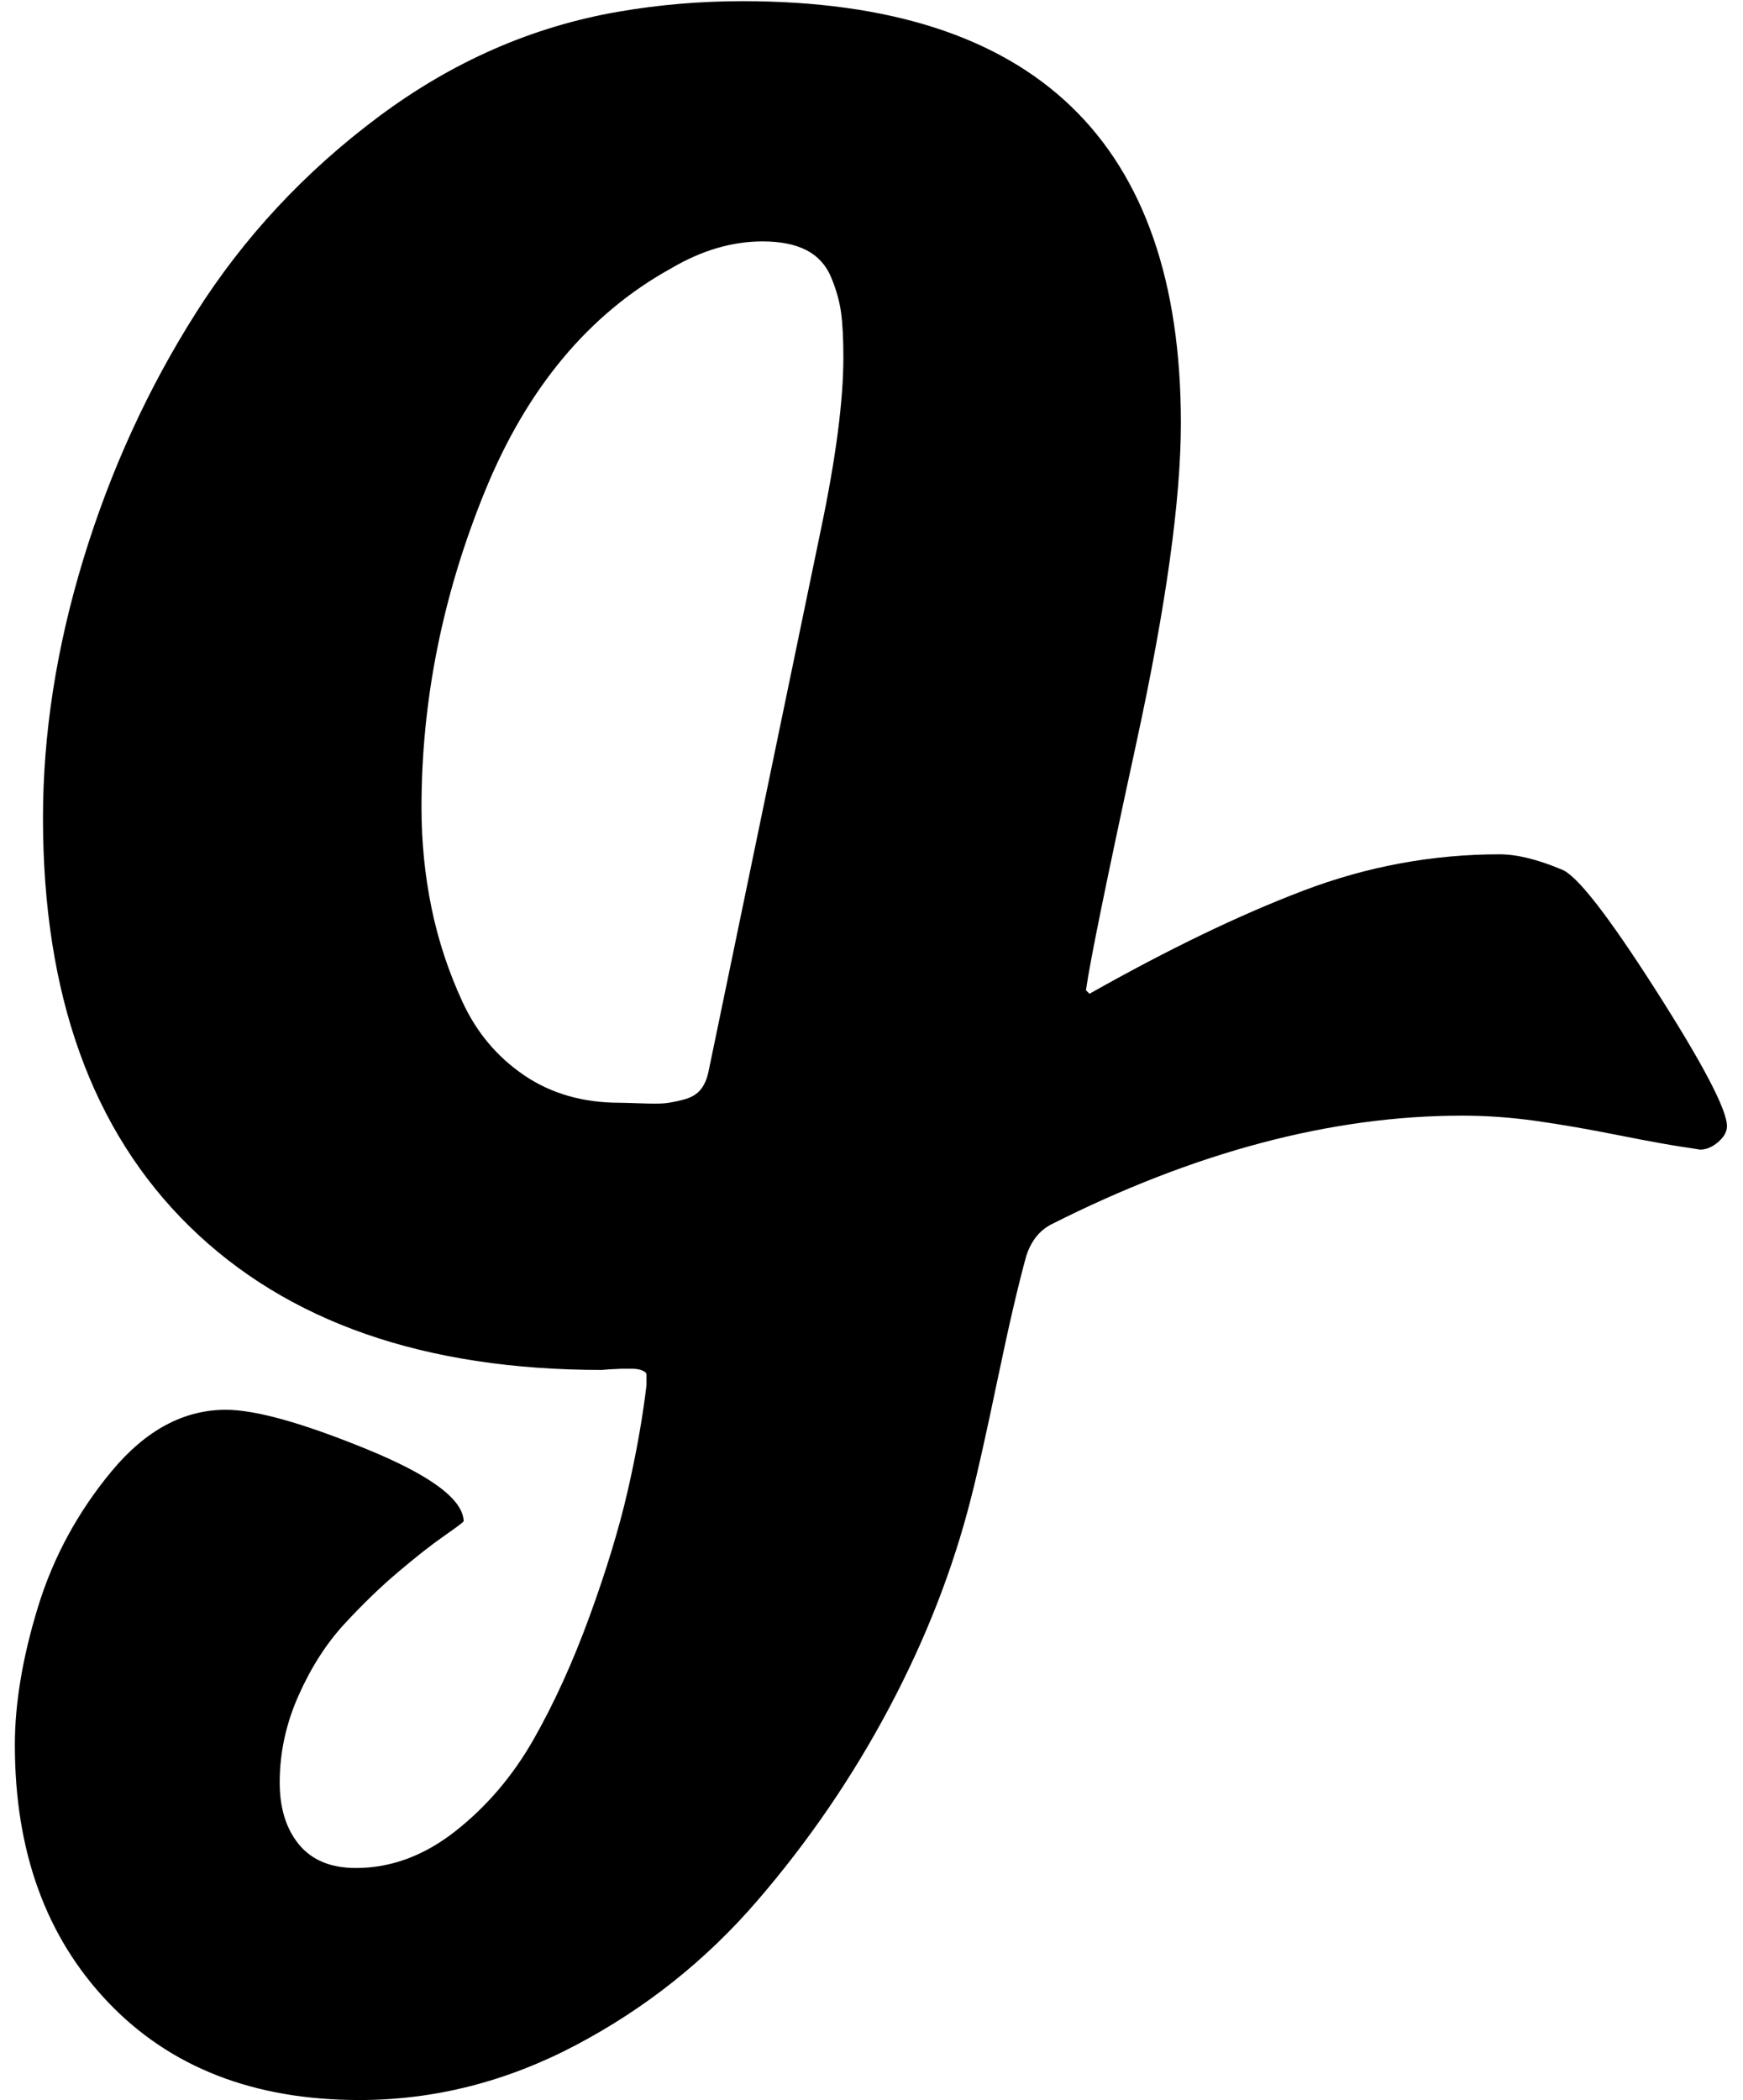 <svg xmlns="http://www.w3.org/2000/svg" width="0.83em" height="1em" viewBox="0 0 1472 1792"><path fill="currentColor" d="M712 305q0-24-2-38.5t-8.5-30t-21-23T643 206q-39 0-78 23q-105 58-159 190.5T352 689q0 44 8.5 85.5T387 855t52.5 62.5T521 941q4 0 18 .5t20 0t16-3t15-8.5t7-16q16-77 48-231.5T693 451q19-91 19-146m754 656q0 7-7.5 13.5T1443 981l-6-1q-22-3-62-11t-72-12.5t-63-4.5q-167 0-351 93q-15 8-21 27q-10 36-24.5 105.5T821 1278q-23 91-70 179.5T638.5 1622T484 1745t-185 47q-135 0-214.5-83.5T5 1489q0-53 19.5-117t63-116.5T185 1203q38 0 120 33.5t83 61.5q0 1-16.5 12.5t-39.5 31t-46 44.5t-39 61t-16 74q0 33 16.5 53t48.5 20q45 0 85-31.5t66.5-78t48-105.5t32.5-107t16-90v-9q0-2-3.5-3.5t-8.5-1.5h-10l-10 .5l-6 .5q-227 0-352-122.5T29 698q0-108 34.5-221t96-210t156-167.5T520 10q52-9 106-9q374 0 374 360q0 98-38 273t-43 211l3 3q101-57 182.5-88t167.5-31q22 0 53 13q19 7 80 102.5t61 116.5"/></svg>